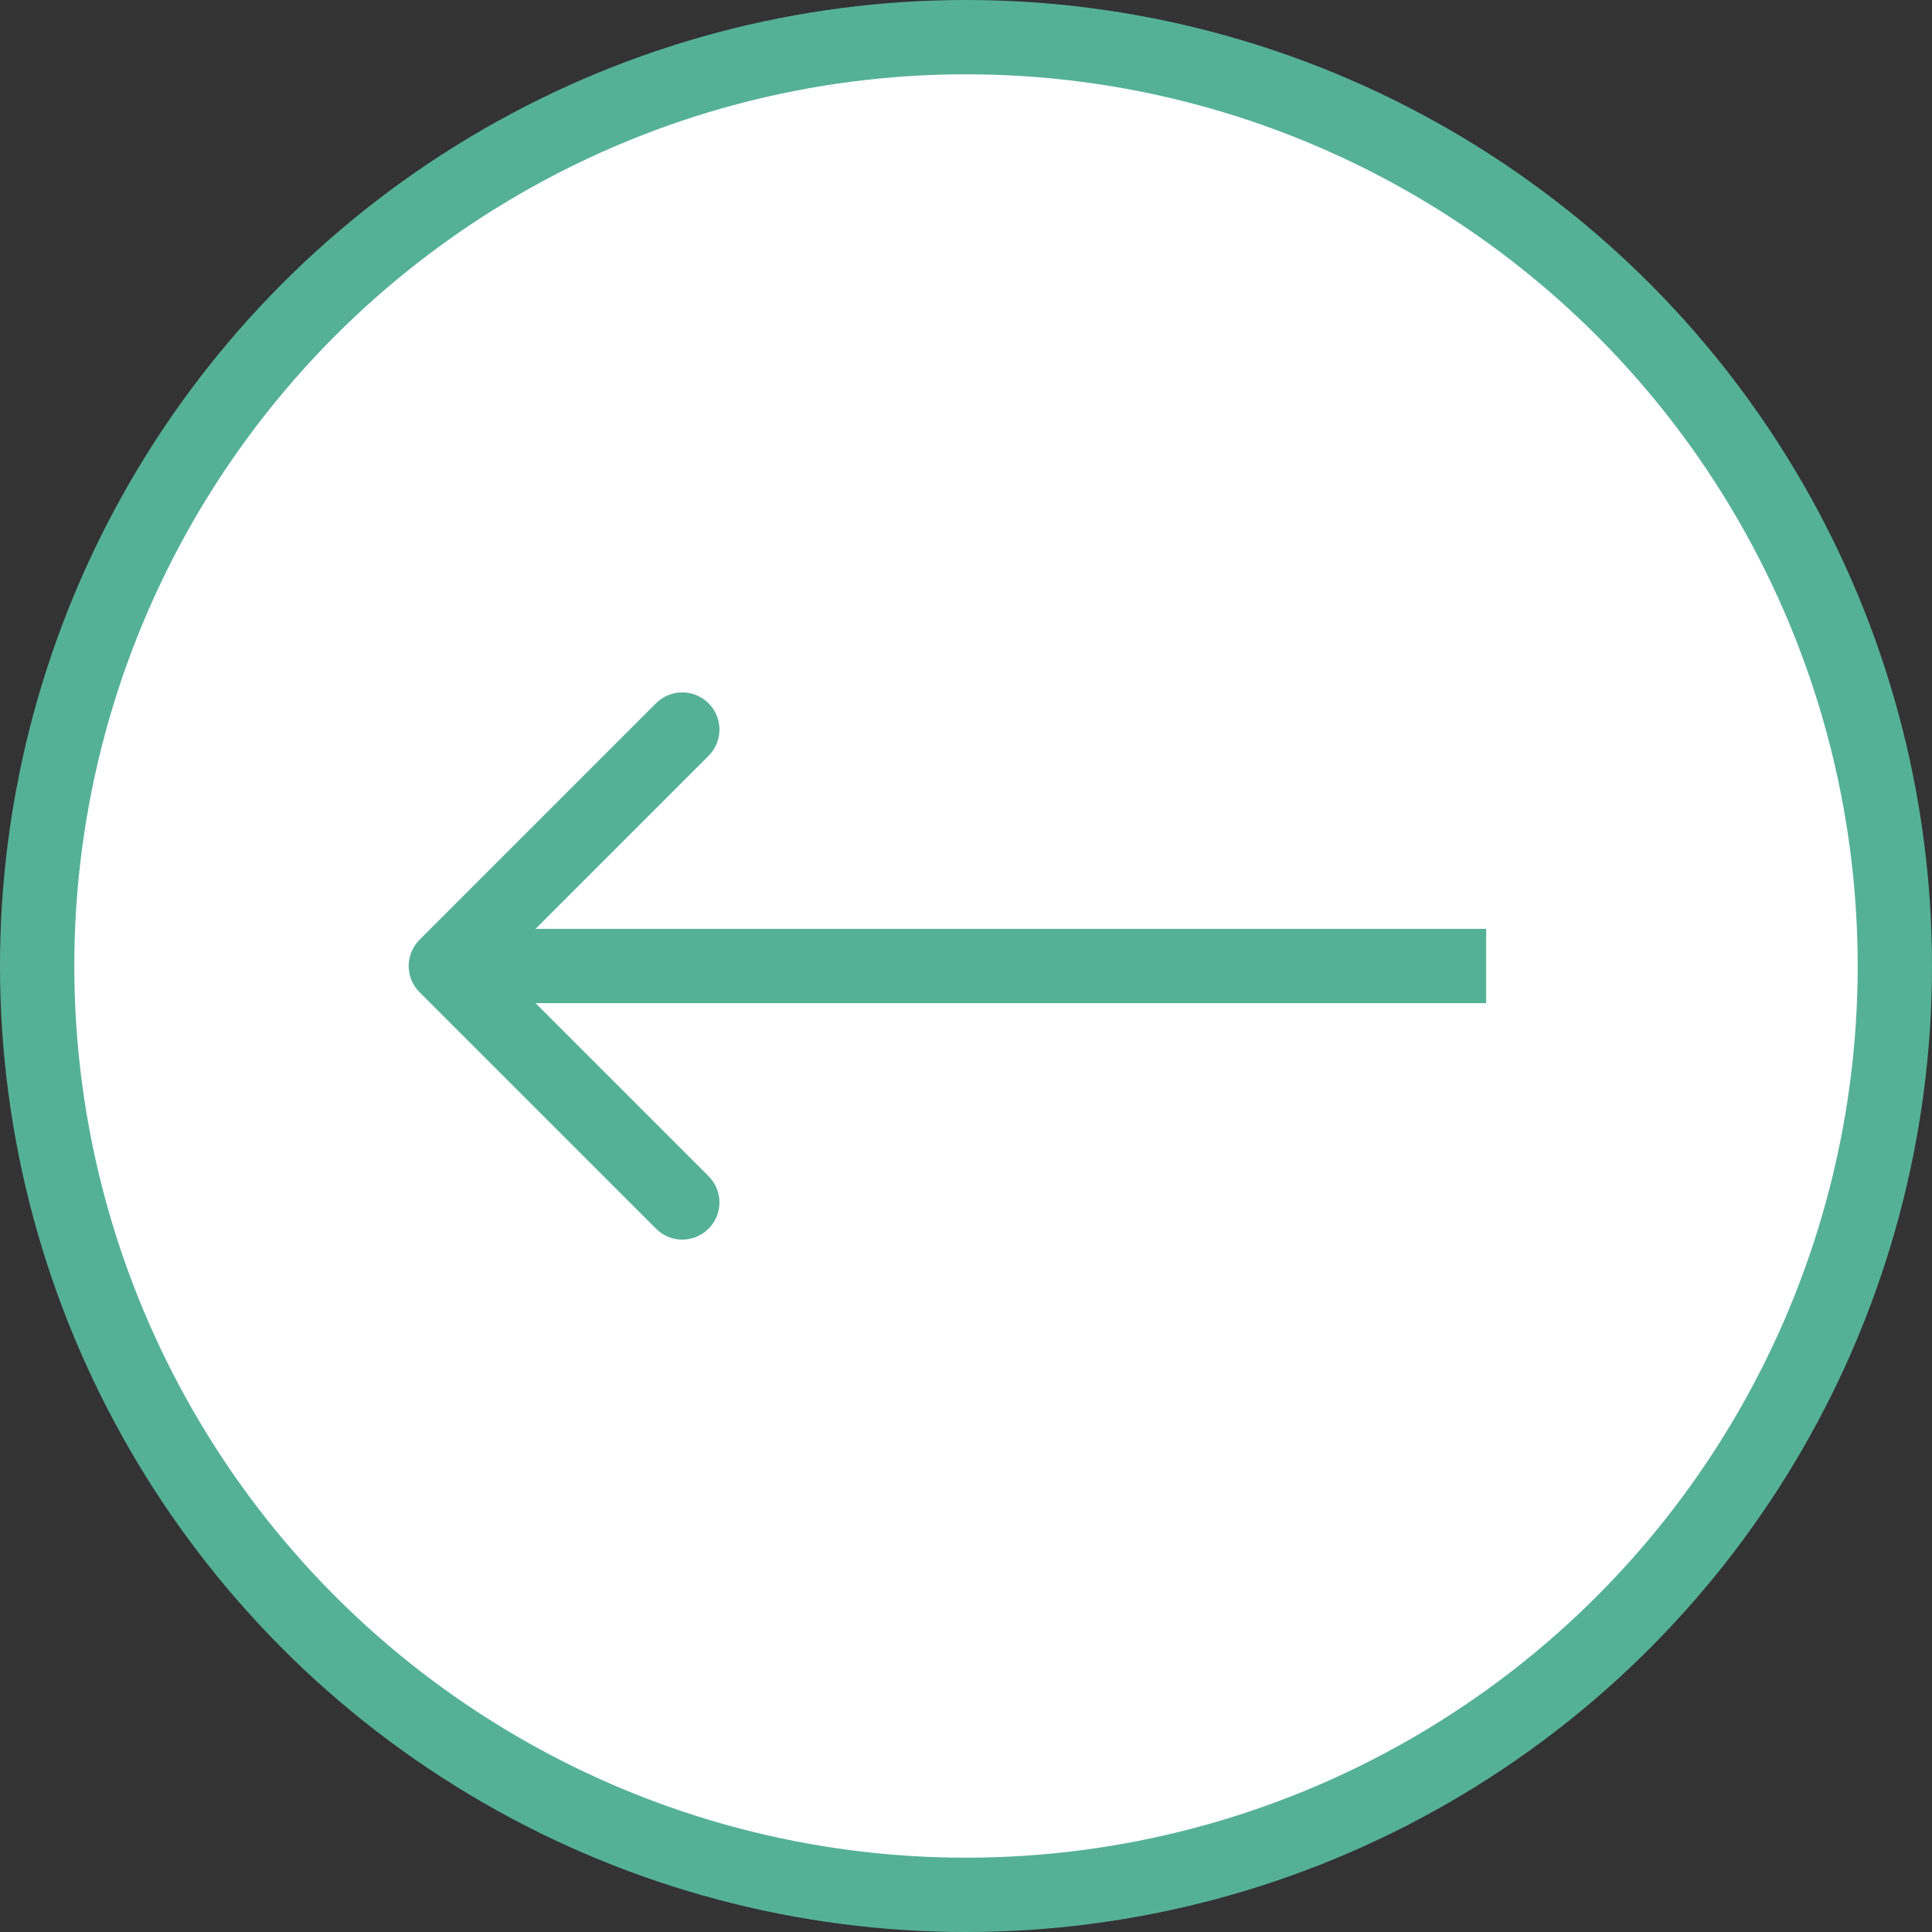 <svg width="52" height="52" viewBox="0 0 52 52" fill="none" xmlns="http://www.w3.org/2000/svg">
<rect x="0" y="0" width="52" height="52" fill="#333333" stroke="none"/>
<circle cx="26" cy="26" r="25" fill="white" stroke="#55B196" stroke-width="2"/>
<path d="M11.293 25.293C10.902 25.683 10.902 26.317 11.293 26.707L17.657 33.071C18.047 33.462 18.68 33.462 19.071 33.071C19.462 32.681 19.462 32.047 19.071 31.657L13.414 26L19.071 20.343C19.462 19.953 19.462 19.32 19.071 18.929C18.68 18.538 18.047 18.538 17.657 18.929L11.293 25.293ZM40 25L12 25L12 27L40 27L40 25Z" fill="#55B196"/>
</svg>

